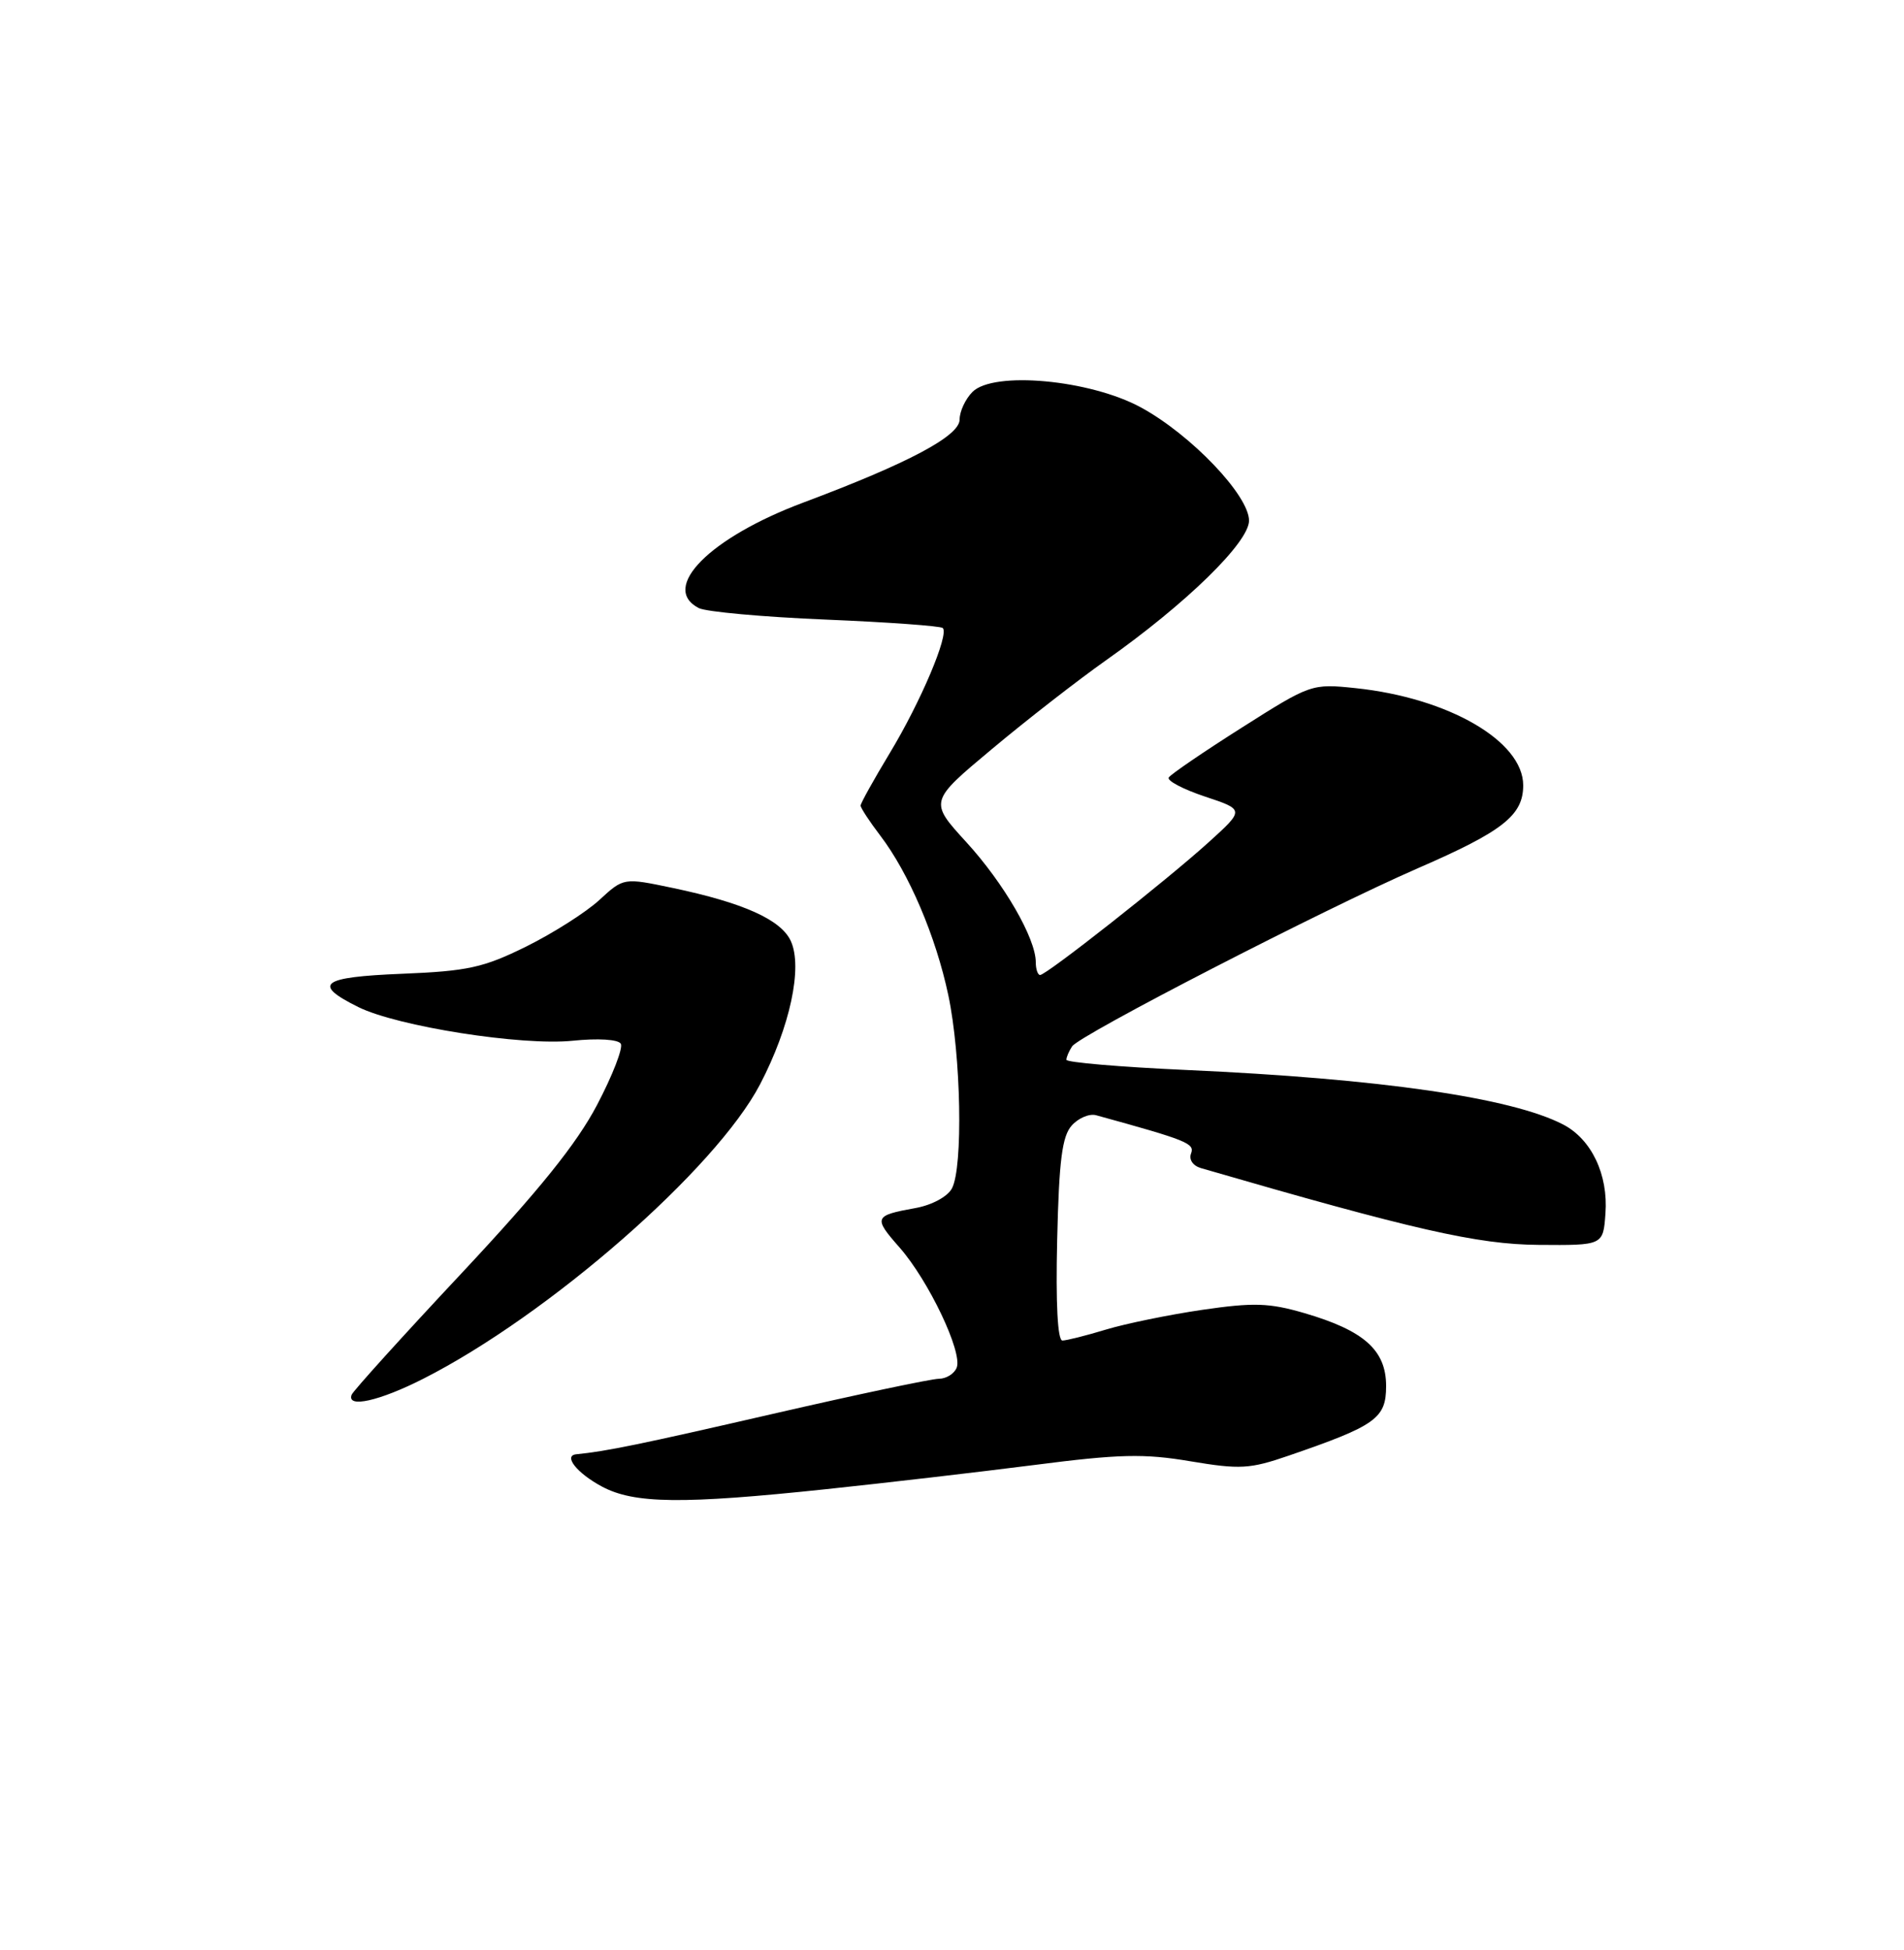 <?xml version="1.0" encoding="UTF-8" standalone="no"?>
<!DOCTYPE svg PUBLIC "-//W3C//DTD SVG 1.1//EN" "http://www.w3.org/Graphics/SVG/1.1/DTD/svg11.dtd" >
<svg xmlns="http://www.w3.org/2000/svg" xmlns:xlink="http://www.w3.org/1999/xlink" version="1.1" viewBox="0 0 250 256">
 <g >
 <path fill="currentColor"
d=" M 108.50 195.50 C 116.20 194.69 128.48 193.26 135.78 192.33 C 146.96 190.89 150.21 190.81 156.30 191.84 C 162.82 192.93 164.10 192.86 169.21 191.10 C 180.67 187.16 182.00 186.21 182.00 181.96 C 182.00 177.25 179.10 174.67 171.24 172.38 C 166.64 171.04 164.58 170.98 157.85 171.96 C 153.49 172.60 147.79 173.77 145.21 174.55 C 142.62 175.34 140.05 175.98 139.50 175.99 C 138.87 176.00 138.61 171.14 138.81 162.77 C 139.05 152.32 139.46 149.15 140.73 147.75 C 141.61 146.77 143.05 146.17 143.92 146.41 C 155.88 149.70 156.89 150.11 156.39 151.43 C 156.08 152.23 156.63 153.04 157.68 153.35 C 185.58 161.45 193.98 163.37 202.00 163.43 C 210.50 163.50 210.50 163.50 210.80 159.31 C 211.18 154.20 208.96 149.55 205.23 147.62 C 198.42 144.10 181.20 141.61 155.75 140.47 C 147.09 140.08 140.01 139.47 140.02 139.13 C 140.02 138.78 140.36 137.99 140.77 137.37 C 141.73 135.89 173.85 119.35 186.18 113.98 C 197.34 109.13 200.00 107.04 200.00 103.10 C 200.00 97.30 190.19 91.62 177.98 90.34 C 172.24 89.74 172.09 89.79 163.06 95.52 C 158.04 98.70 153.72 101.65 153.46 102.07 C 153.20 102.49 155.33 103.61 158.20 104.57 C 163.42 106.30 163.42 106.30 158.67 110.60 C 153.13 115.61 137.40 128.00 136.57 128.00 C 136.26 128.00 136.00 127.24 136.00 126.32 C 136.00 123.19 131.82 115.96 126.89 110.57 C 122.00 105.22 122.00 105.22 130.25 98.33 C 134.79 94.53 141.53 89.29 145.24 86.67 C 155.76 79.24 164.00 71.20 164.00 68.35 C 164.00 65.04 156.39 57.07 149.81 53.49 C 143.12 49.85 130.46 48.68 127.69 51.45 C 126.76 52.38 126.00 54.01 126.00 55.08 C 126.00 57.24 119.25 60.82 105.50 65.97 C 93.19 70.57 86.62 77.19 91.75 79.83 C 92.71 80.32 100.20 81.00 108.39 81.34 C 116.58 81.68 123.51 82.18 123.79 82.45 C 124.64 83.30 120.88 92.17 116.84 98.85 C 114.73 102.35 113.00 105.45 113.00 105.76 C 113.00 106.06 114.15 107.82 115.56 109.67 C 119.34 114.62 122.88 122.92 124.52 130.67 C 126.19 138.57 126.47 153.26 124.99 156.02 C 124.41 157.10 122.37 158.20 120.24 158.59 C 114.74 159.58 114.64 159.83 118.12 163.78 C 121.94 168.14 126.40 177.51 125.62 179.54 C 125.31 180.34 124.26 181.00 123.28 181.01 C 122.30 181.01 112.50 183.08 101.50 185.61 C 84.07 189.62 79.63 190.53 75.67 190.92 C 73.92 191.09 75.75 193.40 79.04 195.16 C 83.26 197.42 89.57 197.50 108.50 195.50 Z  M 55.59 181.00 C 72.09 172.62 94.00 153.46 99.80 142.35 C 103.74 134.80 105.41 127.00 103.84 123.55 C 102.56 120.74 97.61 118.52 88.32 116.57 C 81.88 115.22 81.88 115.22 78.69 118.16 C 76.94 119.77 72.61 122.52 69.08 124.27 C 63.47 127.04 61.41 127.49 52.78 127.84 C 42.14 128.27 40.94 129.18 47.05 132.21 C 52.18 134.75 68.51 137.32 75.20 136.63 C 78.51 136.29 81.16 136.45 81.51 137.02 C 81.84 137.55 80.44 141.17 78.40 145.05 C 75.72 150.16 70.80 156.26 60.60 167.16 C 52.84 175.44 46.35 182.62 46.17 183.11 C 45.50 184.90 49.82 183.93 55.59 181.00 Z "/>
</g>
</svg>